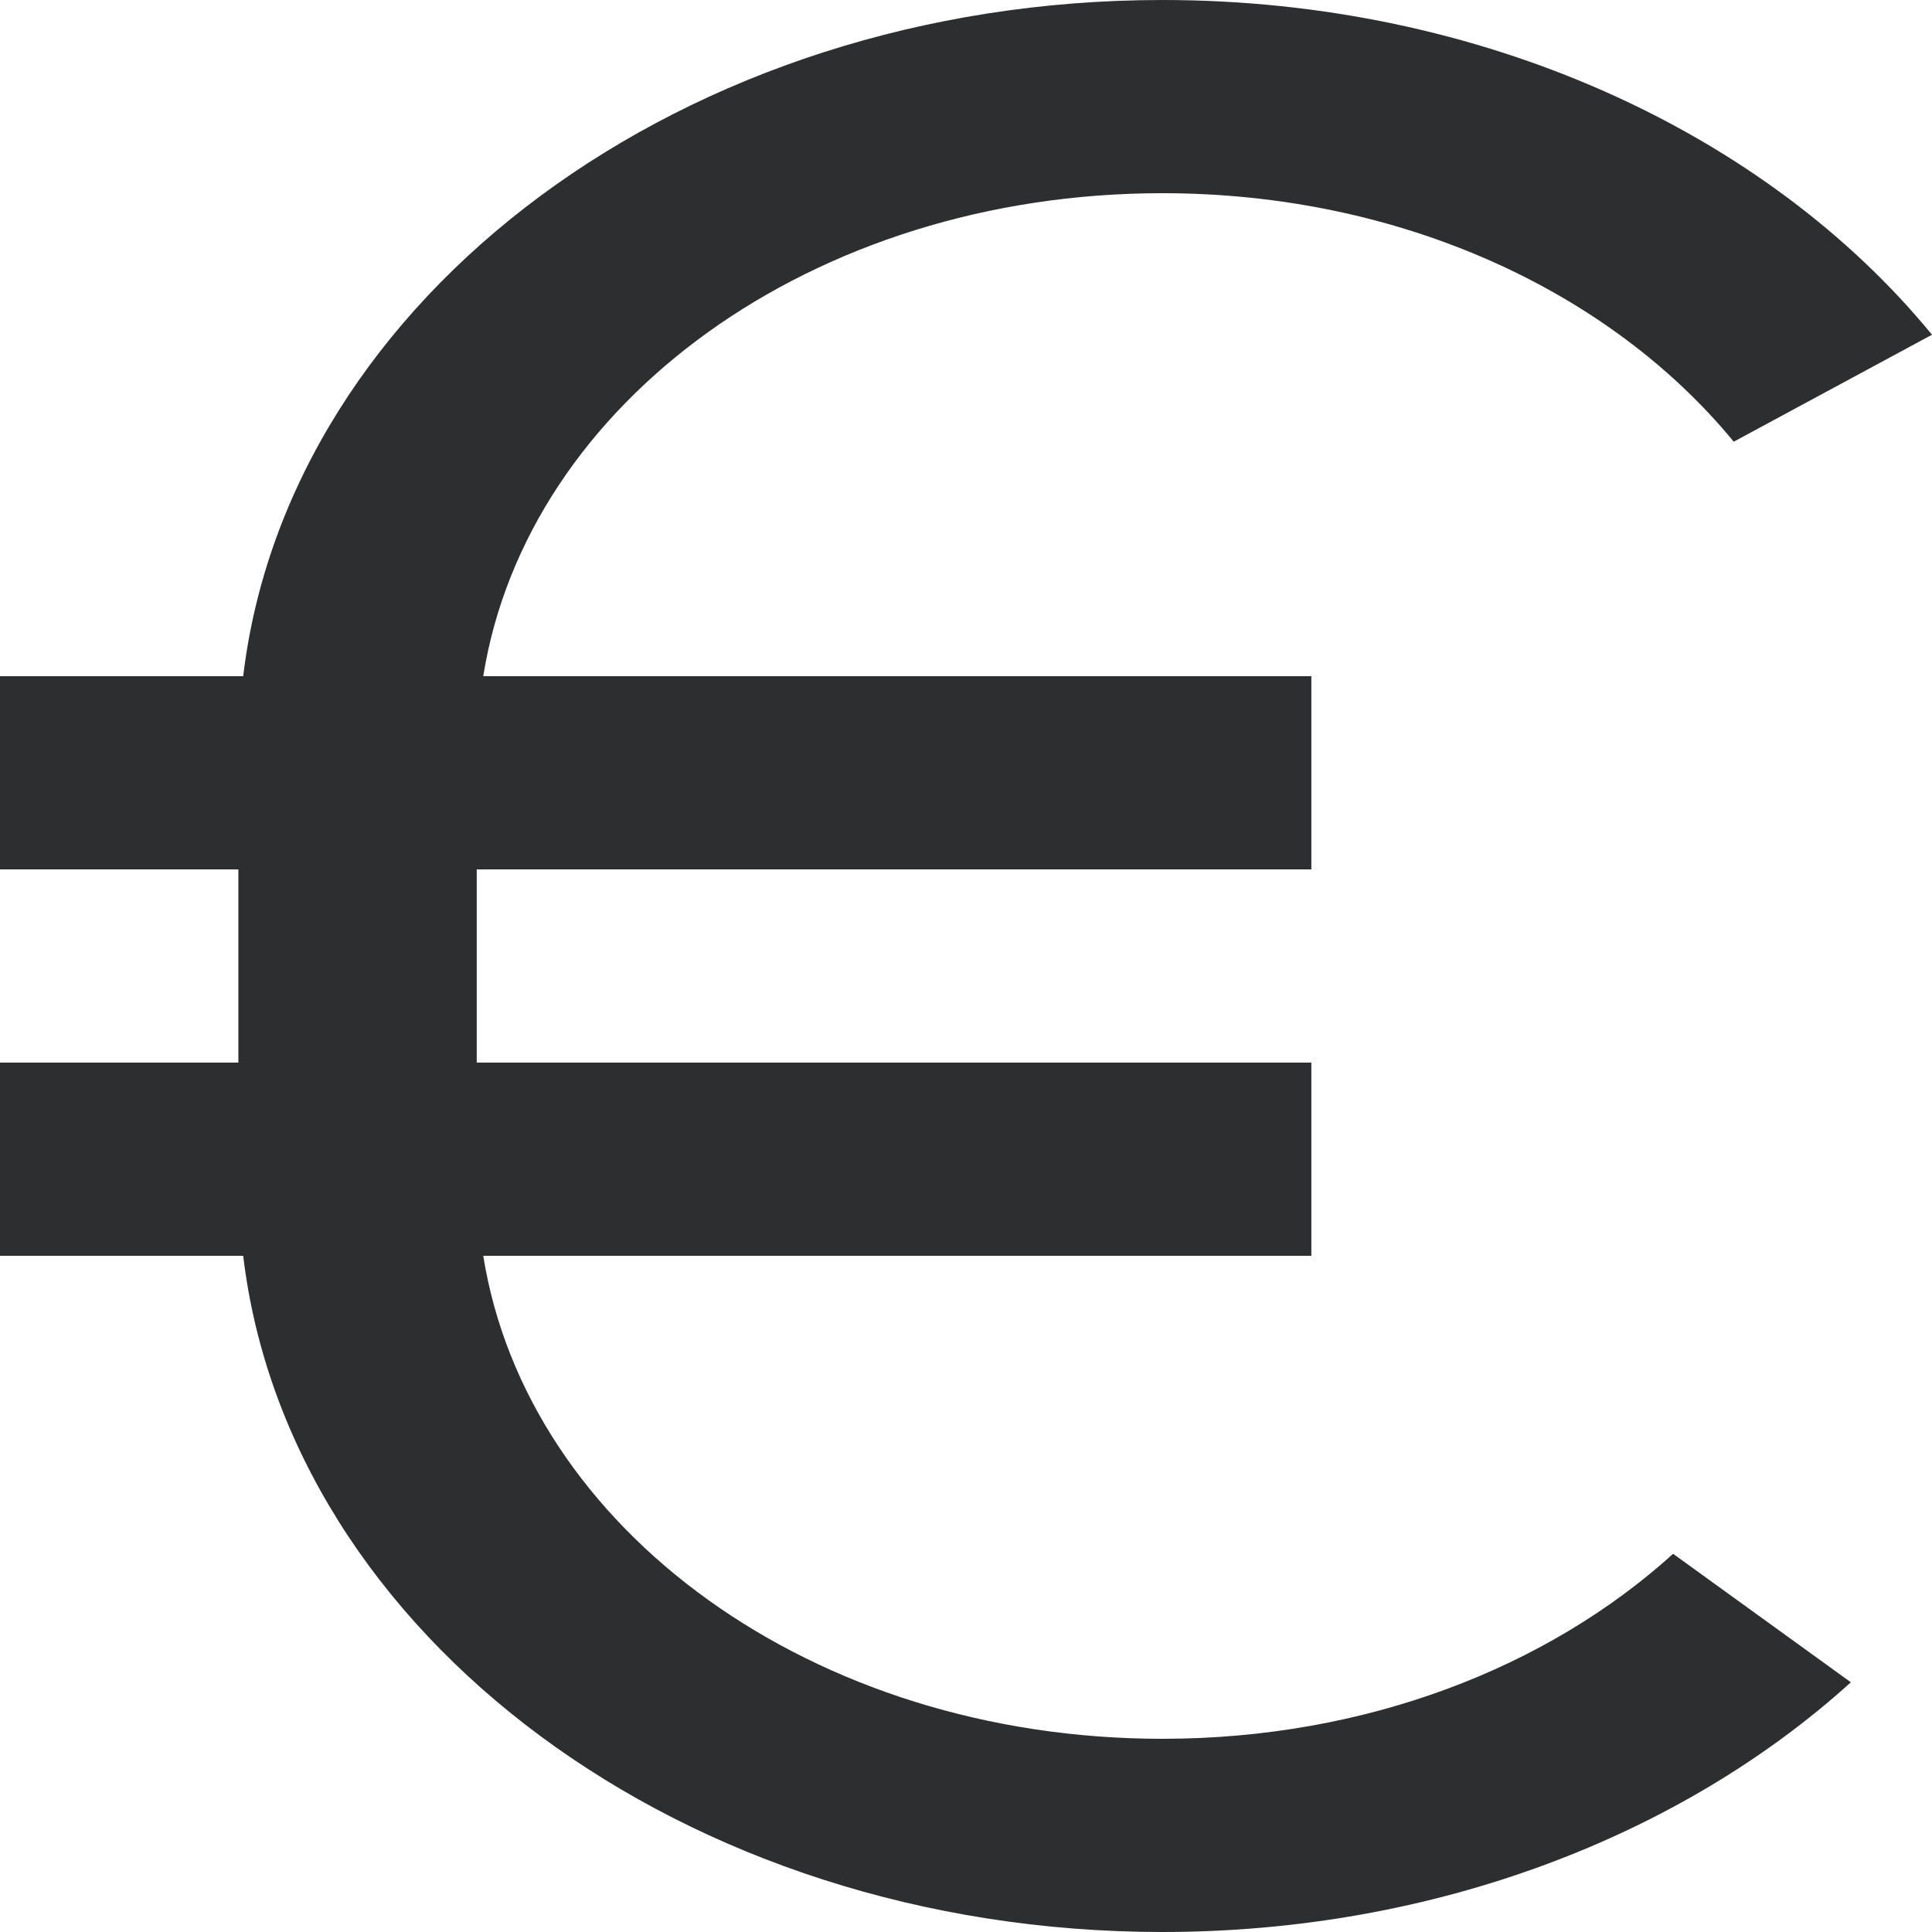 <?xml version="1.0" encoding="UTF-8"?>
<svg width="8px" height="8px" viewBox="0 0 8 8" version="1.1" xmlns="http://www.w3.org/2000/svg" xmlns:xlink="http://www.w3.org/1999/xlink">
    <!-- Generator: Sketch 52.3 (67297) - http://www.bohemiancoding.com/sketch -->
    <title>Group 3 Copy</title>
    <desc>Created with Sketch.</desc>
    <g id="TPP-Dashboard" stroke="none" stroke-width="1" fill="none" fill-rule="evenodd">
        <g id="List-of-users" transform="translate(-957, -572)" fill="#2C2E2F">
            <g id="Group-3-Copy" transform="translate(957, 572)">
                <g id="icons8-euro_98">
                    <path d="M4.813,0 C2.831,0 1.194,1.232 1.007,2.8 L0,2.8 L0,3.6 L0.987,3.6 L0.987,4.4 L0,4.4 L0,5.2 L1.007,5.2 C1.194,6.768 2.831,8 4.813,8 C5.943,8 6.964,7.6 7.664,6.966 L6.928,6.434 C6.408,6.905 5.656,7.2 4.813,7.2 C3.365,7.2 2.182,6.332 2.001,5.2 L5.43,5.2 L5.43,4.4 L1.974,4.4 L1.974,3.6 L5.43,3.6 L5.43,2.8 L2.001,2.8 C2.182,1.668 3.365,0.8 4.813,0.8 C5.804,0.8 6.67,1.209 7.179,1.829 L8,1.386 C7.315,0.551 6.14,0 4.813,0 Z" id="Path"></path>
                </g>
            </g>
        </g>
    </g>
</svg>